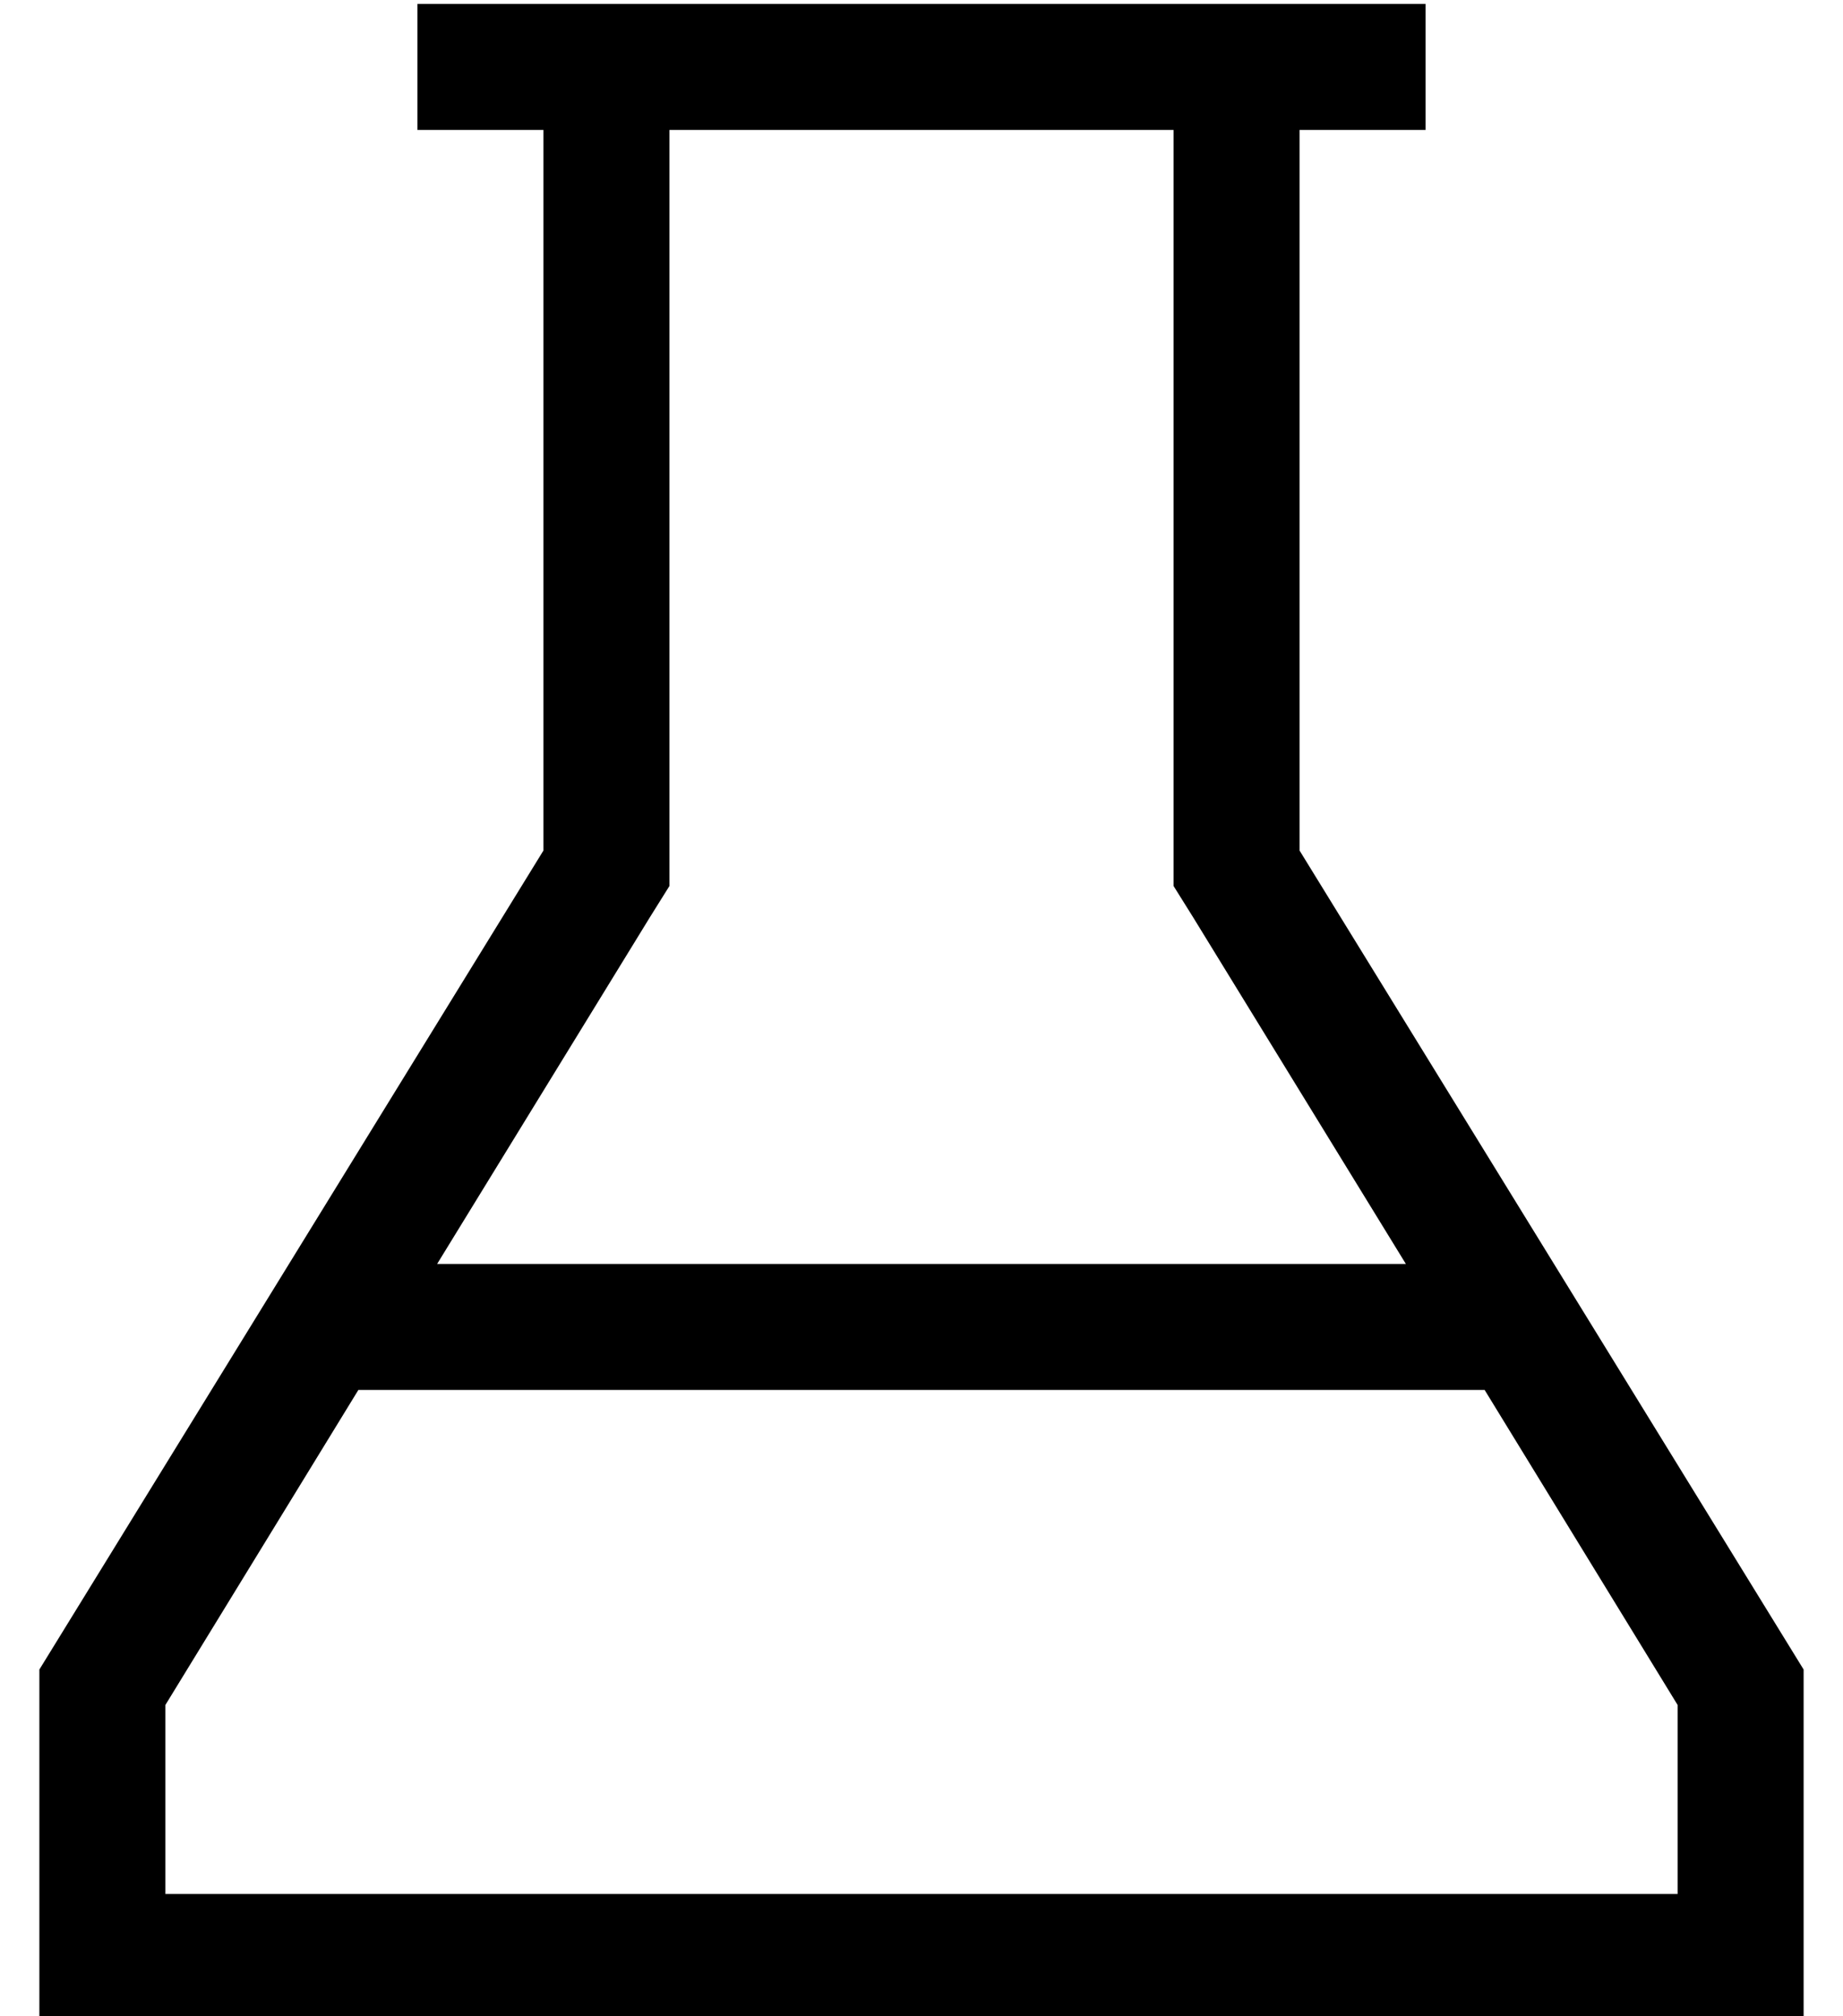 <?xml version="1.0" standalone="no"?>
<!DOCTYPE svg PUBLIC "-//W3C//DTD SVG 1.1//EN" "http://www.w3.org/Graphics/SVG/1.1/DTD/svg11.dtd" >
<svg xmlns="http://www.w3.org/2000/svg" xmlns:xlink="http://www.w3.org/1999/xlink" version="1.1" viewBox="-10 -40 468 512">
   <path fill="currentColor"
d="M288 185l5 8l-5 -8l5 8l54 88v0h-246v0l54 -88v0l5 -8v0v-9v0v-183v0h128v0v183v0v9v0zM128 -39h-16h16h-32v32v0h16h16v183v0l-128 208v0v57v0v32v0h32h416v-32v0v-57v0l-128 -208v0v-183v0h16h16v-32v0h-16h-208zM32 393l49 -80l-49 80l49 -80h286v0l49 80v0v48v0h-384
v0v-48v0z" />
</svg>
